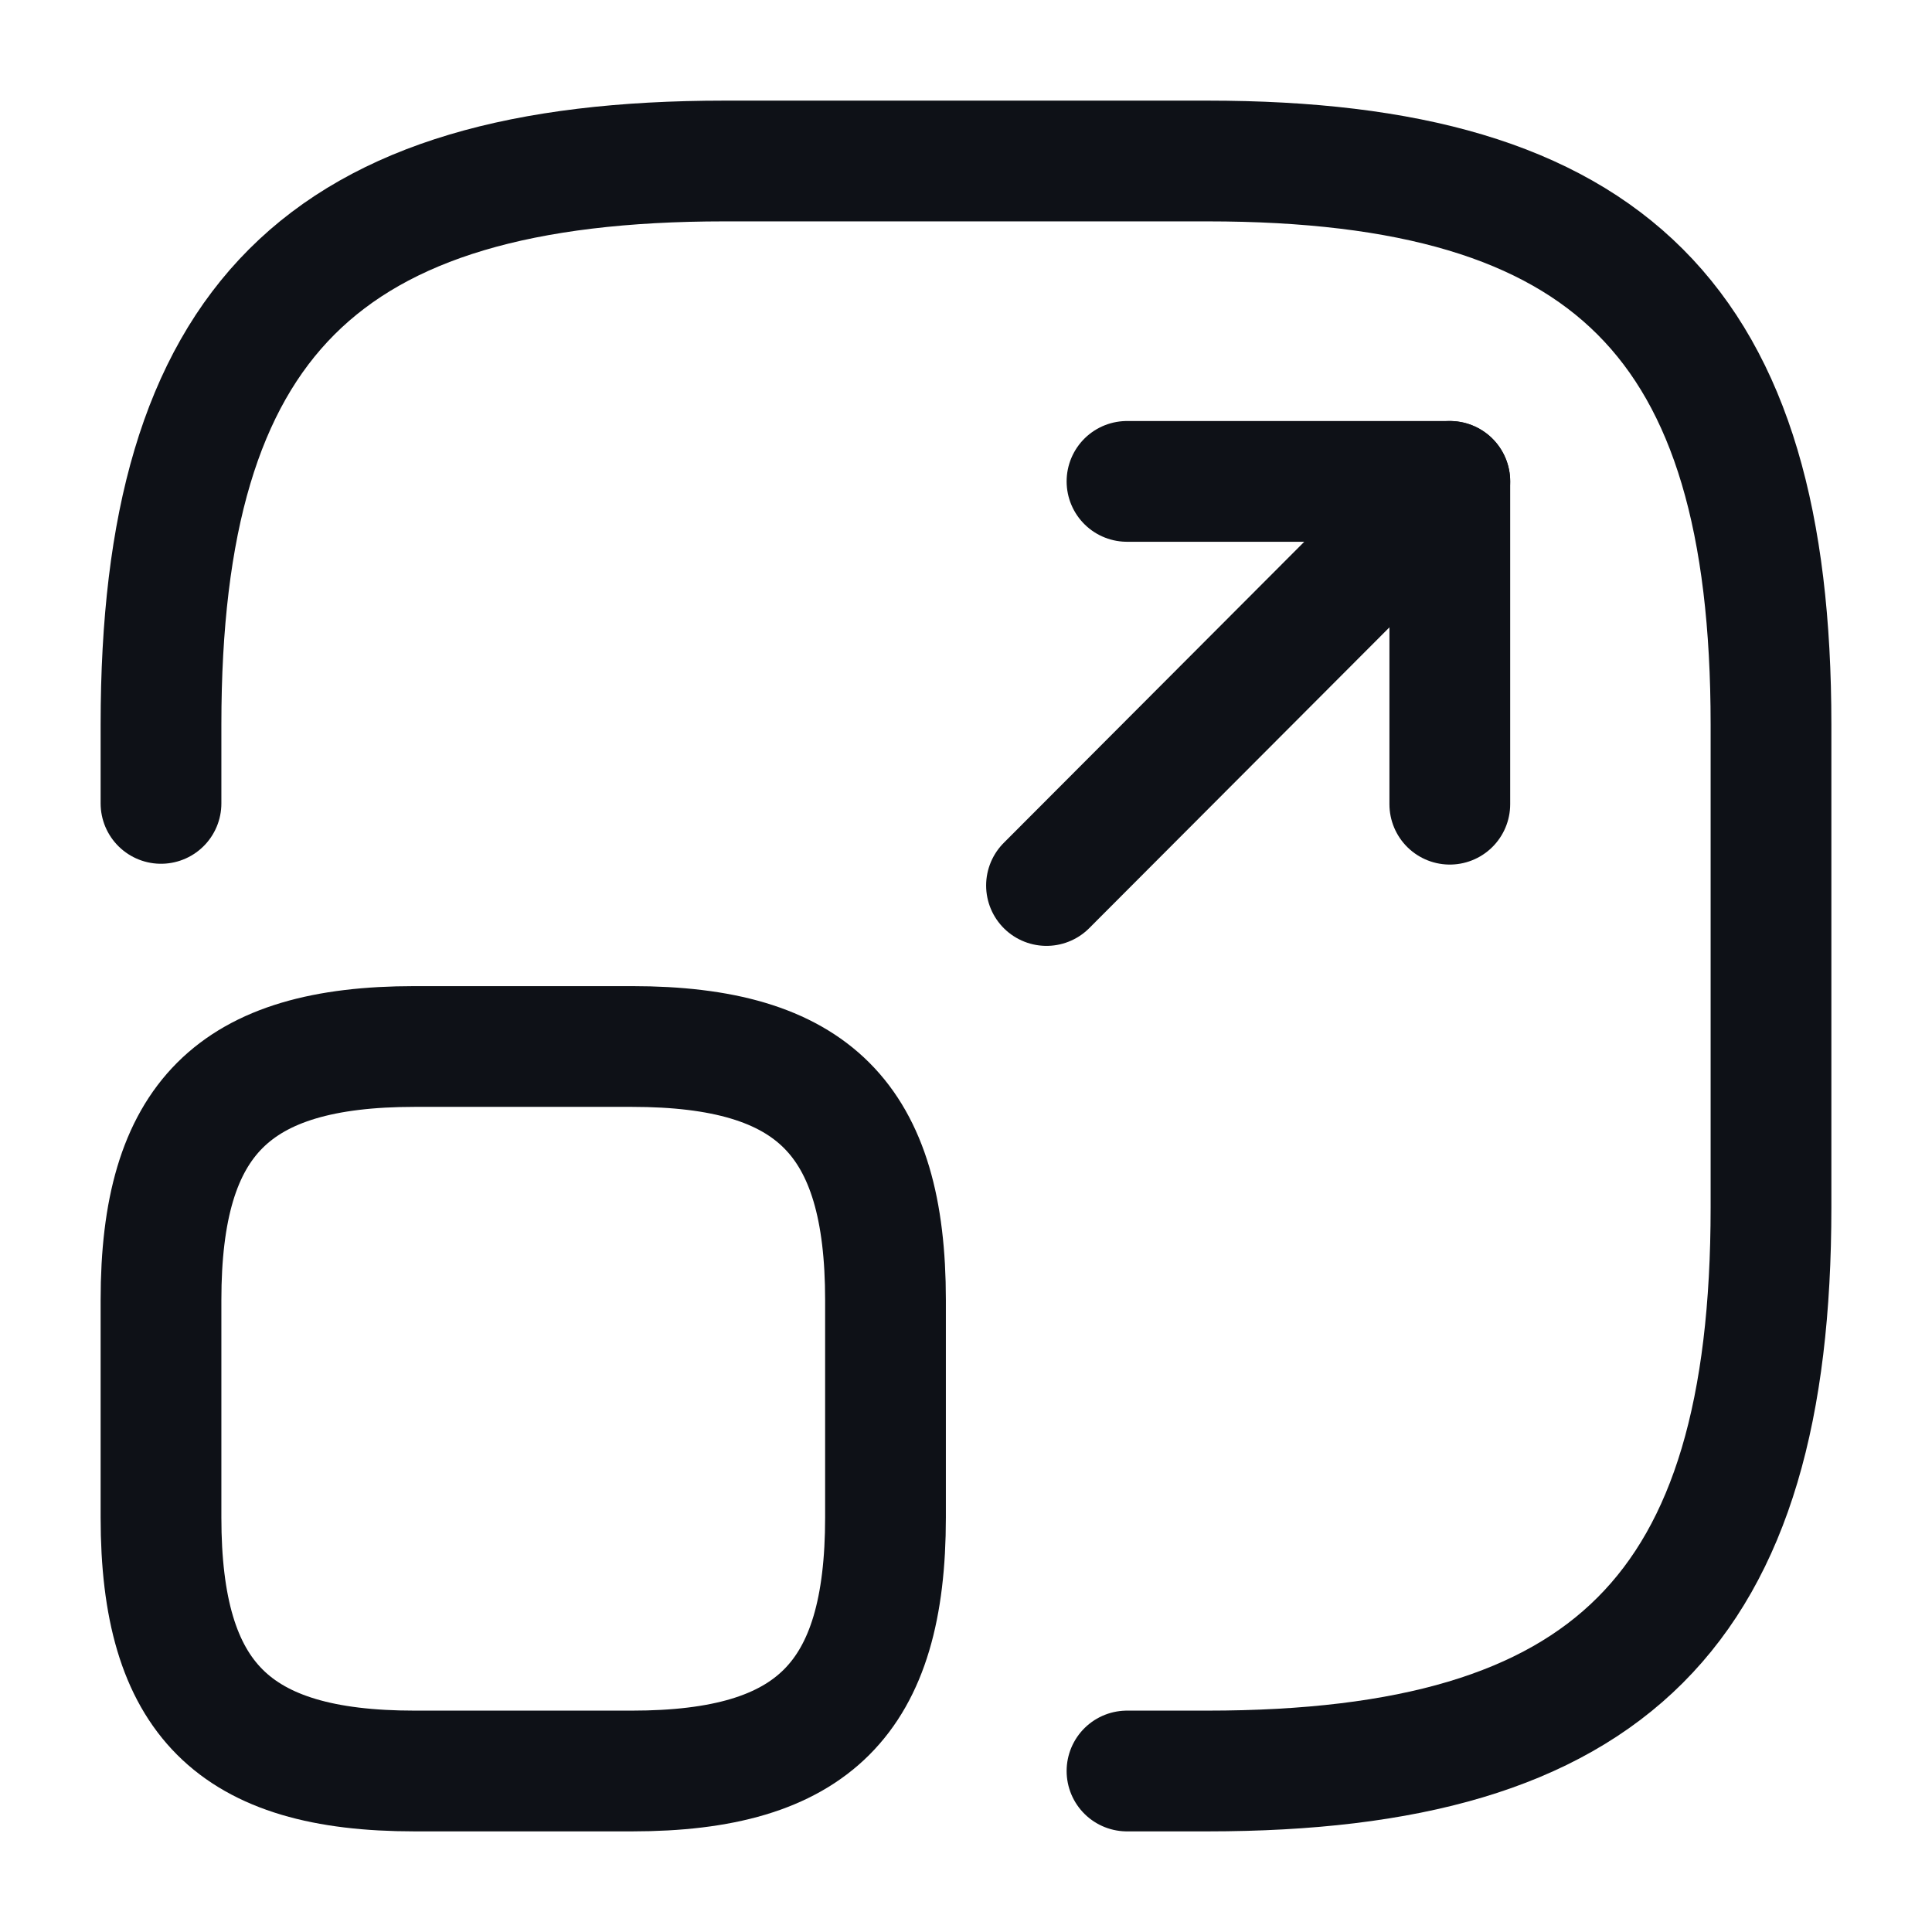 <svg width="24" height="24" viewBox="0 0 24 24" fill="none" xmlns="http://www.w3.org/2000/svg">
<path d="M2 9.98V9C2 4 4 2 9 2H15C20 2 22 4 22 9V15C22 20 20 22 15 22H14" stroke="#0E1117" stroke-width="1.5" stroke-linecap="round" stroke-linejoin="round"/>
<path d="M13 11L18.01 5.98H14" stroke="#0E1117" stroke-width="1.5" stroke-linecap="round" stroke-linejoin="round"/>
<path d="M18.01 5.98V9.99" stroke="#0E1117" stroke-width="1.5" stroke-linecap="round" stroke-linejoin="round"/>
<path d="M11 16.15V18.85C11 21.1 10.1 22 7.85 22H5.15C2.9 22 2 21.1 2 18.85V16.15C2 13.9 2.9 13 5.15 13H7.85C10.1 13 11 13.9 11 16.15Z" stroke="#0E1117" stroke-width="1.5" stroke-linecap="round" stroke-linejoin="round"/>
</svg>

